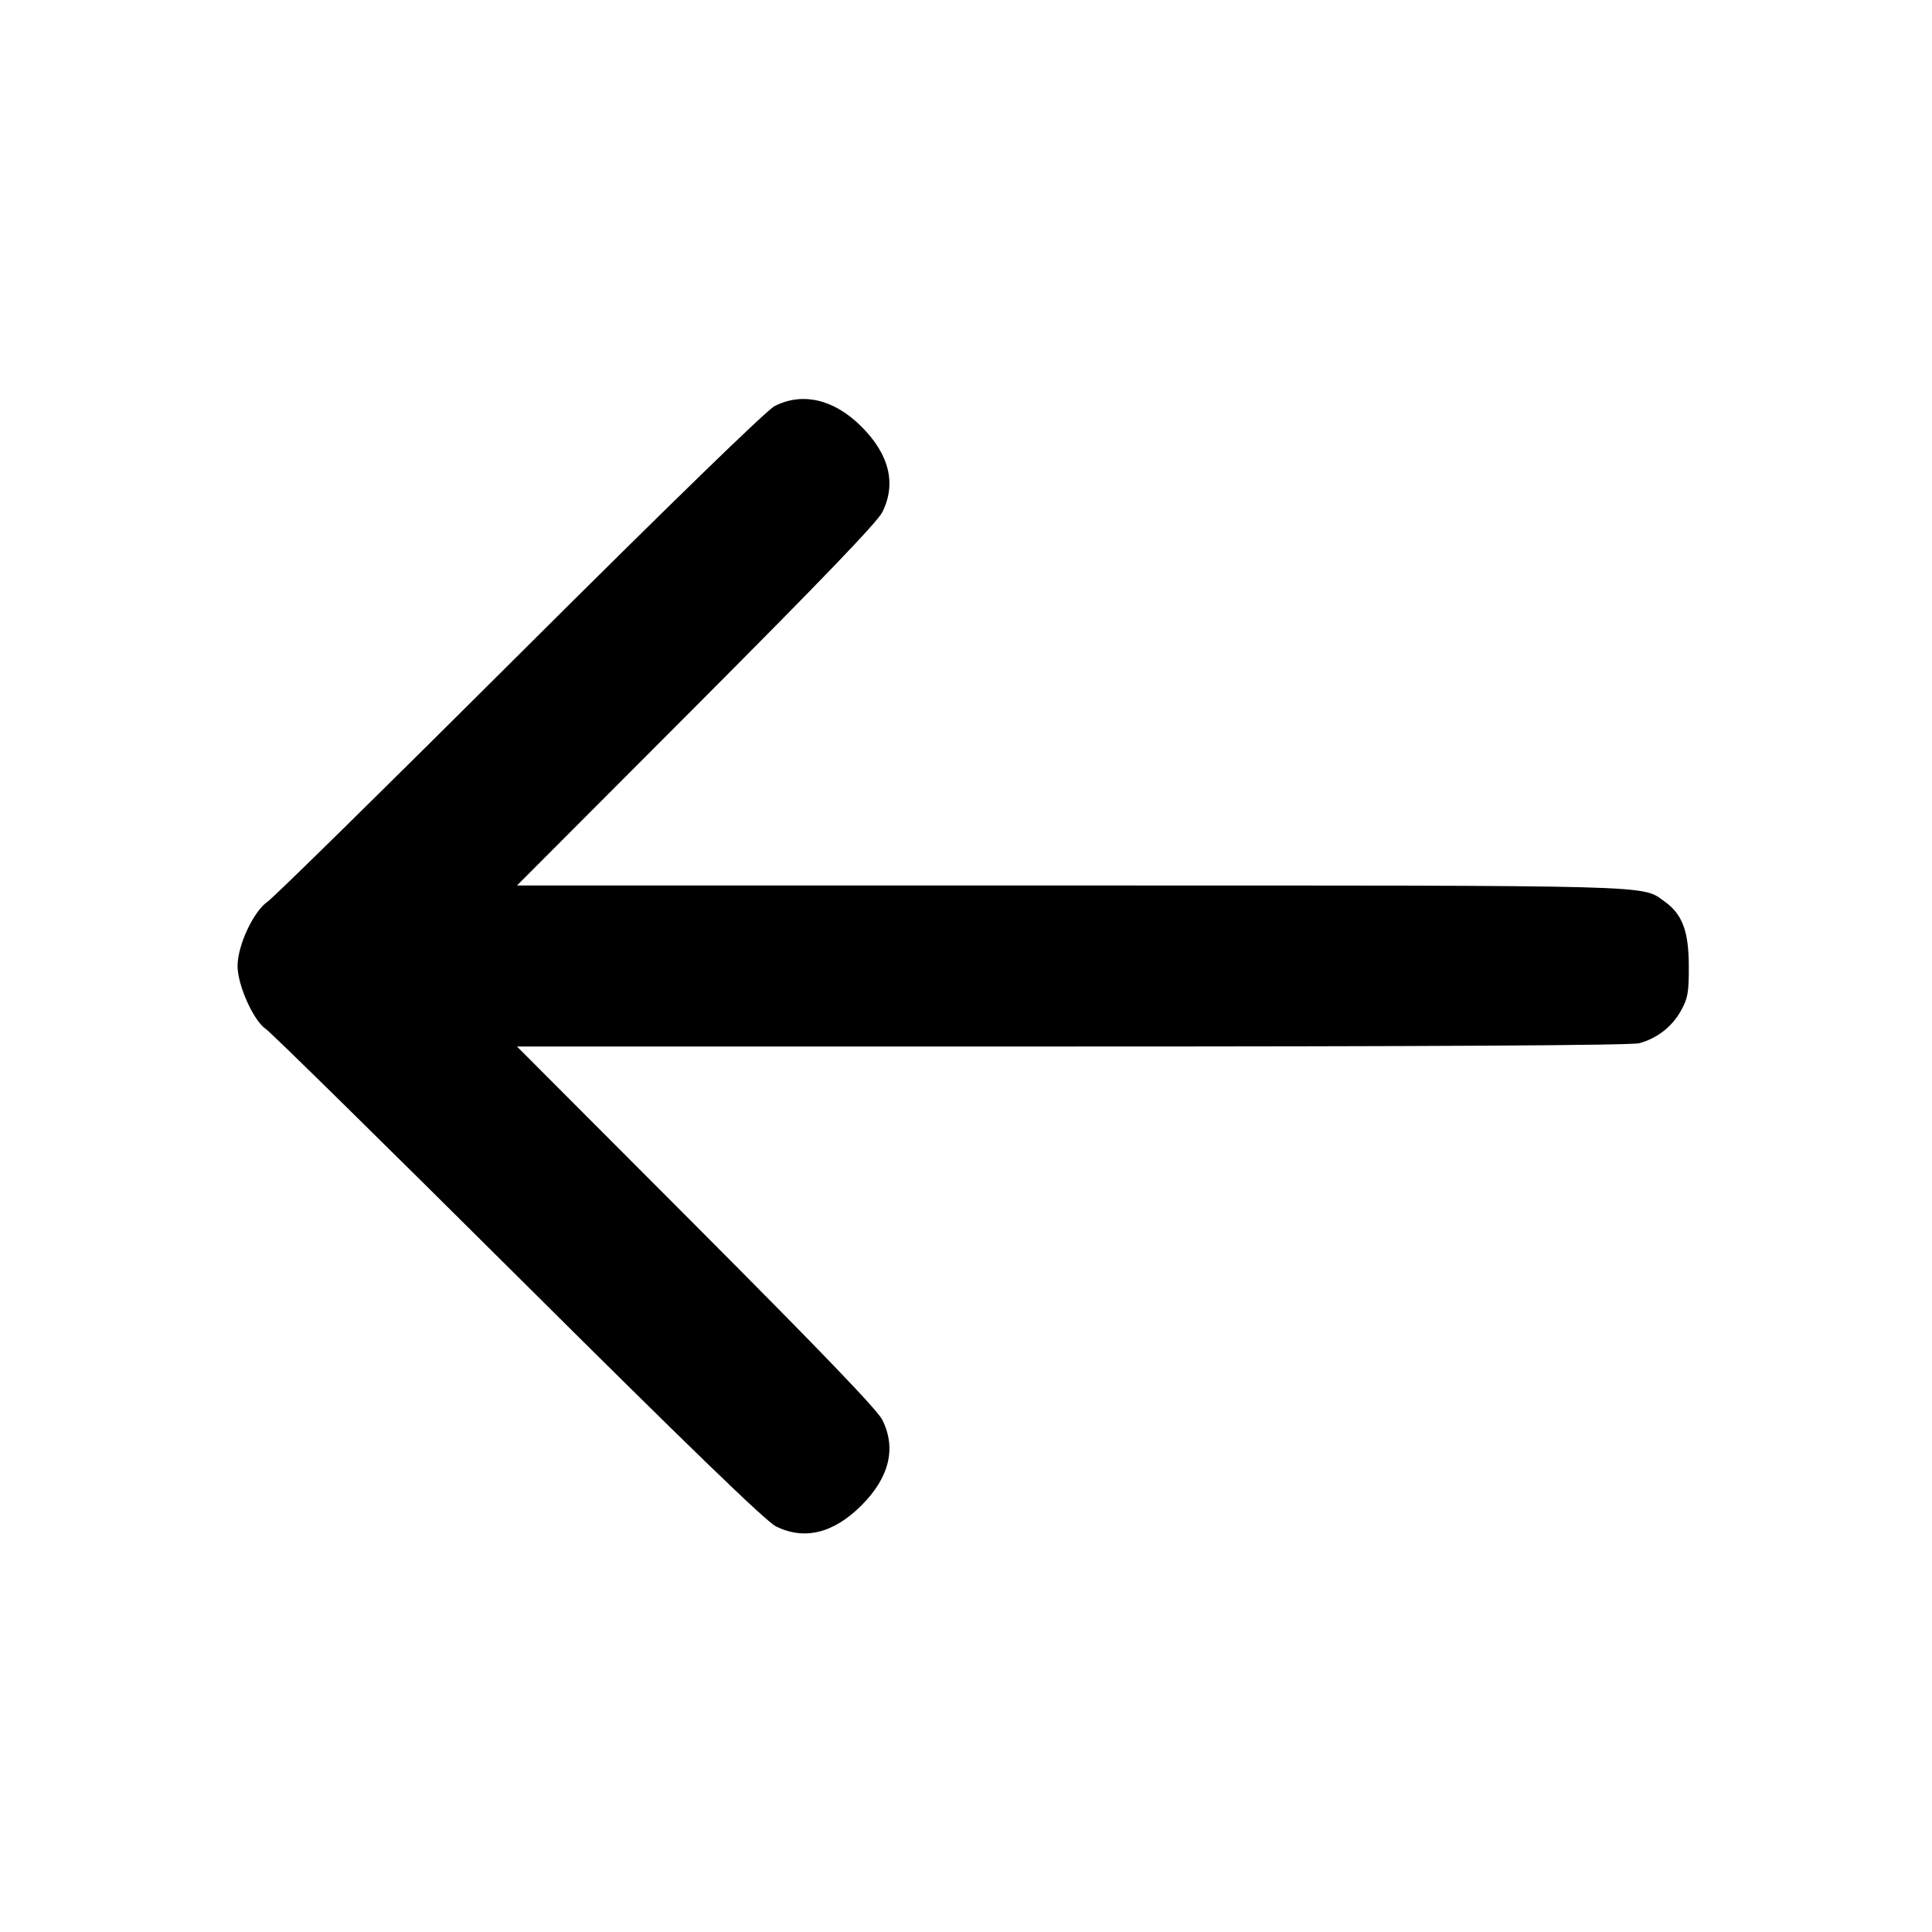 <svg width="24" height="24" viewBox="0 0 24 24" fill="none" xmlns="http://www.w3.org/2000/svg"><path d="M9.620 5.046 C 9.522 5.097,8.303 6.281,6.460 8.118 C 4.810 9.763,3.399 11.150,3.324 11.201 C 3.149 11.321,2.951 11.744,2.951 12.000 C 2.951 12.239,3.150 12.682,3.304 12.784 C 3.367 12.826,4.777 14.213,6.439 15.866 C 8.555 17.971,9.513 18.898,9.637 18.960 C 9.990 19.137,10.354 19.048,10.701 18.701 C 11.048 18.354,11.137 17.990,10.960 17.637 C 10.899 17.514,10.189 16.776,8.647 15.230 L 6.422 13.000 13.321 13.000 C 17.819 13.000,20.270 12.986,20.365 12.959 C 20.586 12.898,20.770 12.755,20.880 12.558 C 20.967 12.402,20.980 12.332,20.979 12.000 C 20.978 11.567,20.898 11.355,20.678 11.199 C 20.388 10.992,20.694 11.000,13.304 11.000 L 6.422 11.000 8.647 8.770 C 10.189 7.224,10.899 6.486,10.960 6.363 C 11.137 6.010,11.048 5.646,10.701 5.299 C 10.361 4.959,9.967 4.867,9.620 5.046 " stroke="none" fill-rule="evenodd" fill="black"></path></svg>